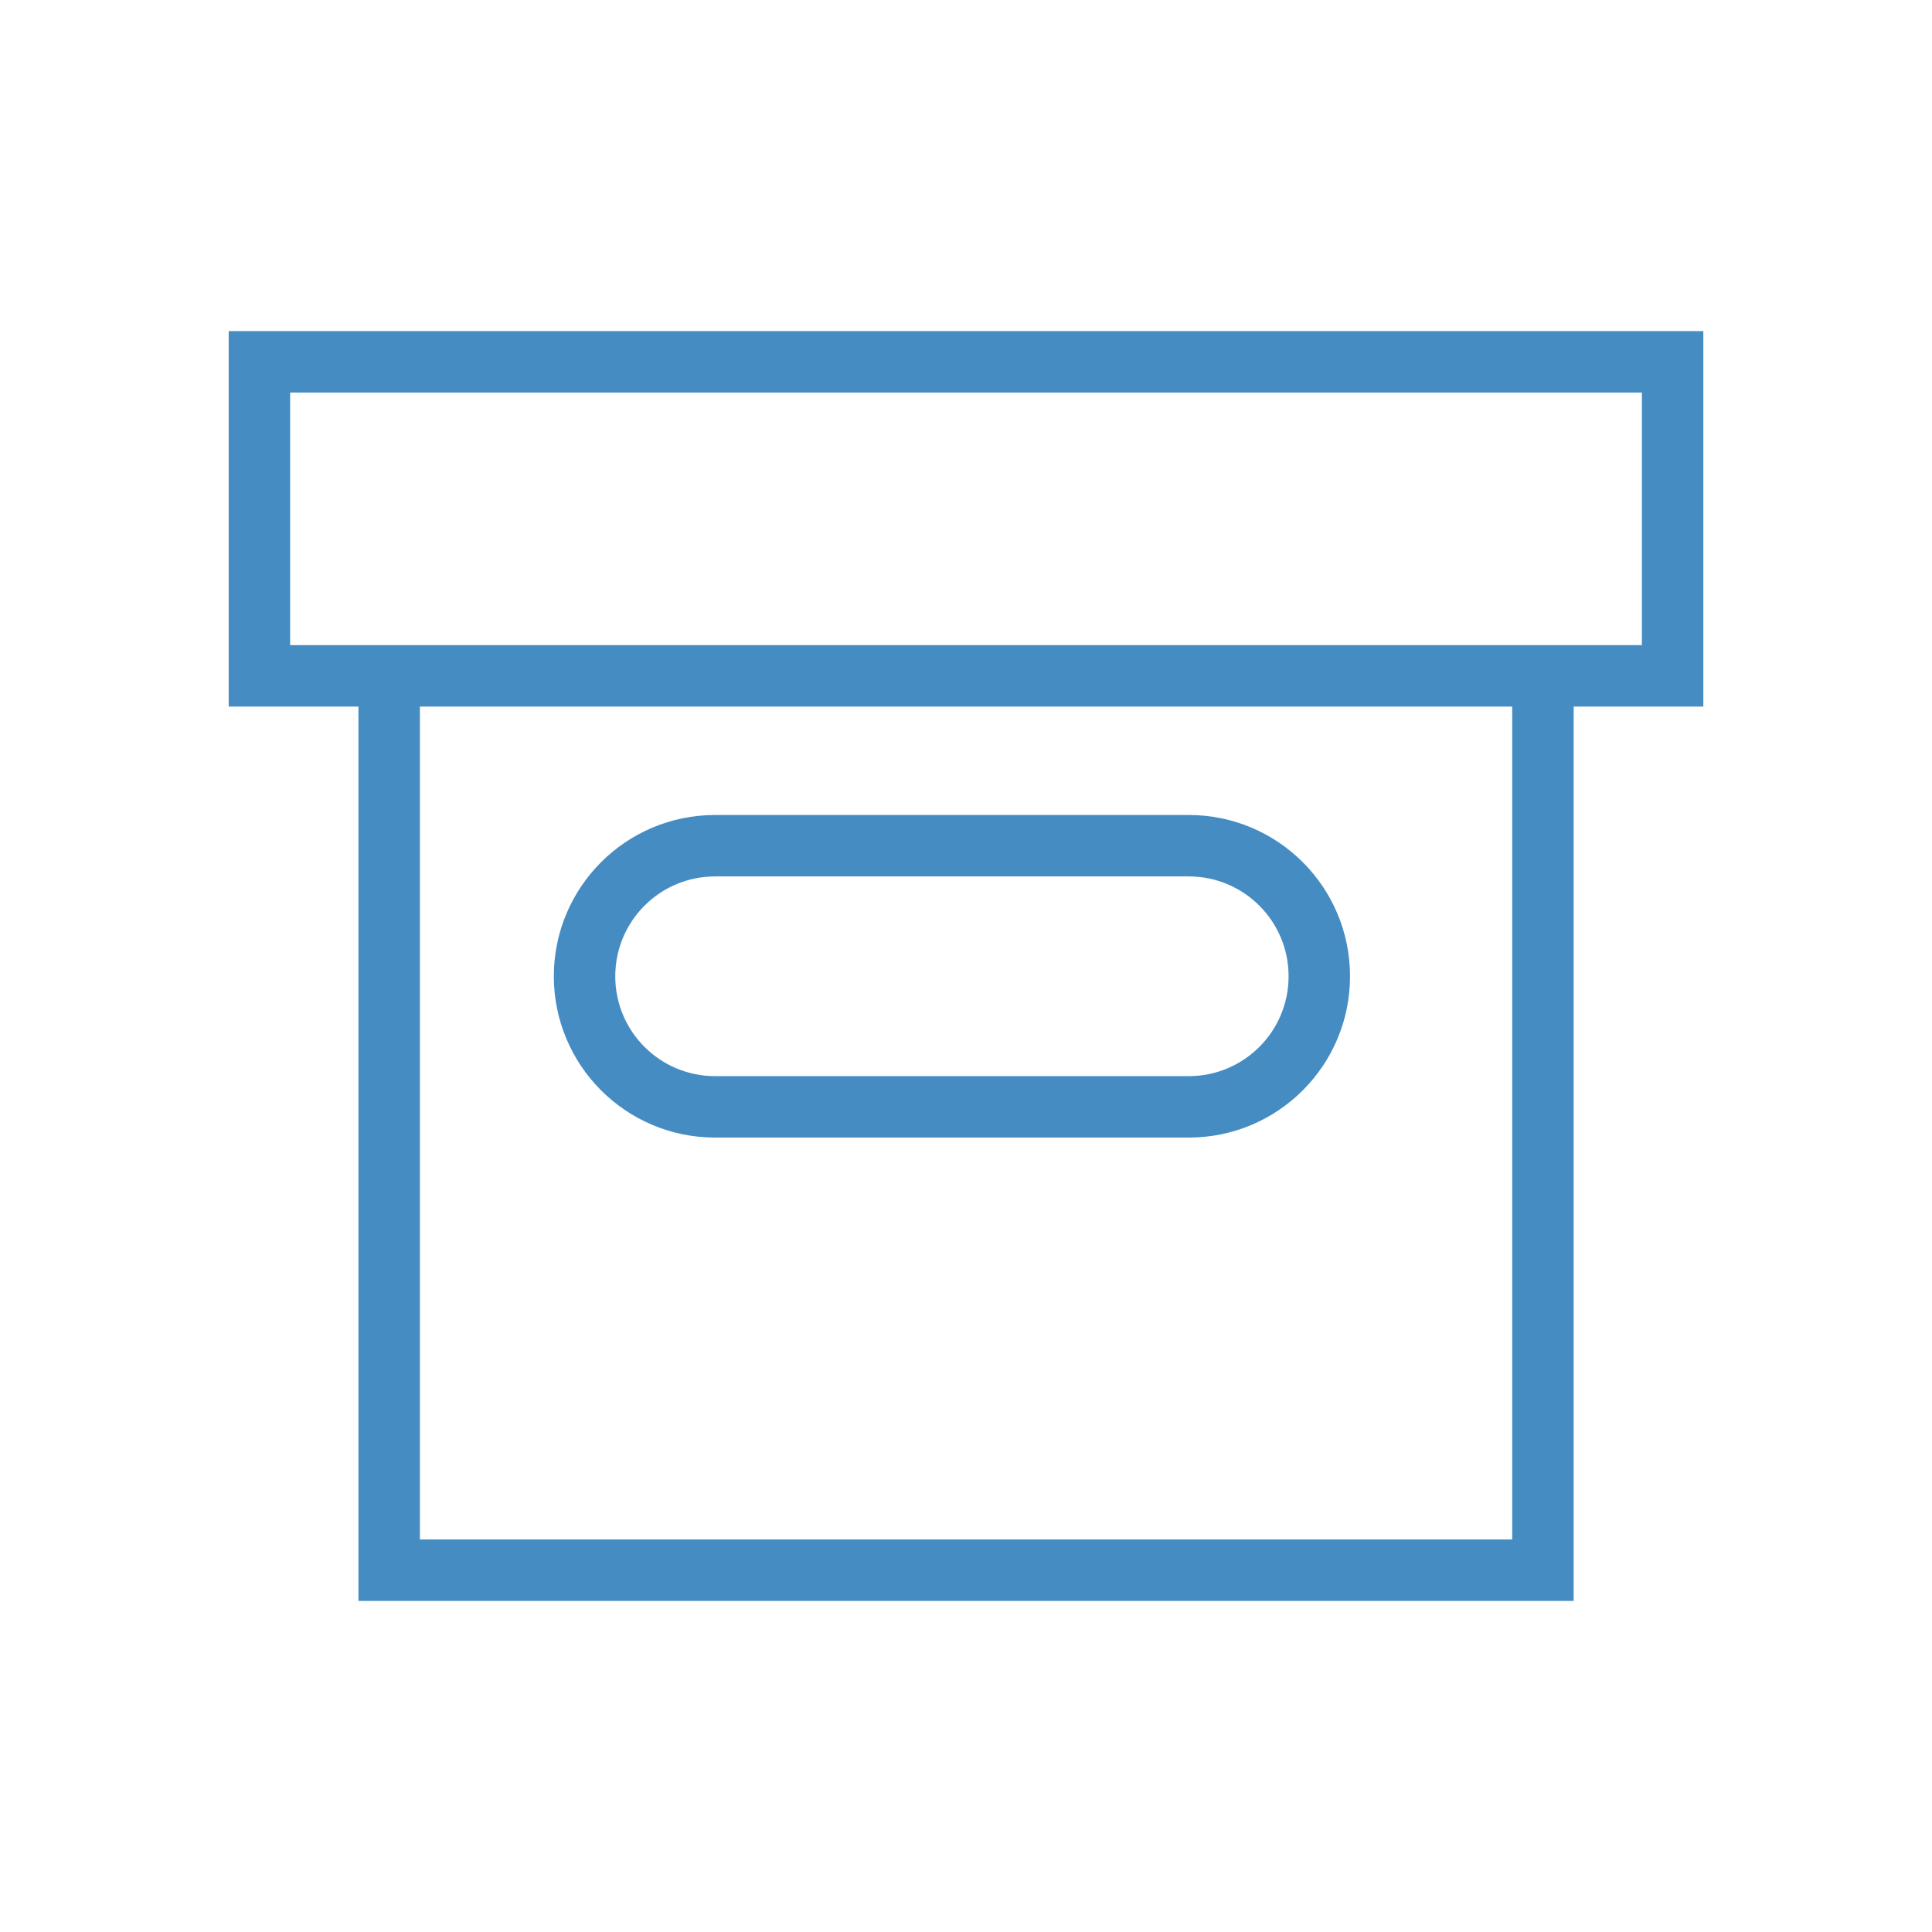 <?xml version="1.0" encoding="utf-8"?>
<!-- Generator: Adobe Illustrator 27.8.0, SVG Export Plug-In . SVG Version: 6.00 Build 0)  -->
<svg version="1.1" id="Capa_1" xmlns="http://www.w3.org/2000/svg" xmlns:xlink="http://www.w3.org/1999/xlink" x="0px" y="0px"
	 viewBox="0 0 833.45 833.45" style="enable-background:new 0 0 833.45 833.45;" xml:space="preserve">
<style type="text/css">
	.st0{clip-path:url(#SVGID_00000044154927189004976940000006774951509676979841_);fill:#838383;}
	.st1{fill:none;stroke:#458CC3;stroke-width:26.506;stroke-miterlimit:10;}
</style>
<g>
	<polygon class="st1" points="721.55,291.56 162,291.56 111.91,291.56 111.91,156.09 721.55,156.09 	"/>
	<polyline class="st1" points="665.61,294.51 665.61,677.37 167.88,677.37 167.88,291.91 	"/>
	<path class="st1" d="M512.81,477.49H308.5c-31.12,0-56.33-25.21-56.33-56.33c0-31.12,25.21-56.33,56.33-56.33h204.31
		c31.12,0,56.33,25.21,56.33,56.33C569.14,452.28,543.93,477.49,512.81,477.49z"/>
</g>
</svg>
